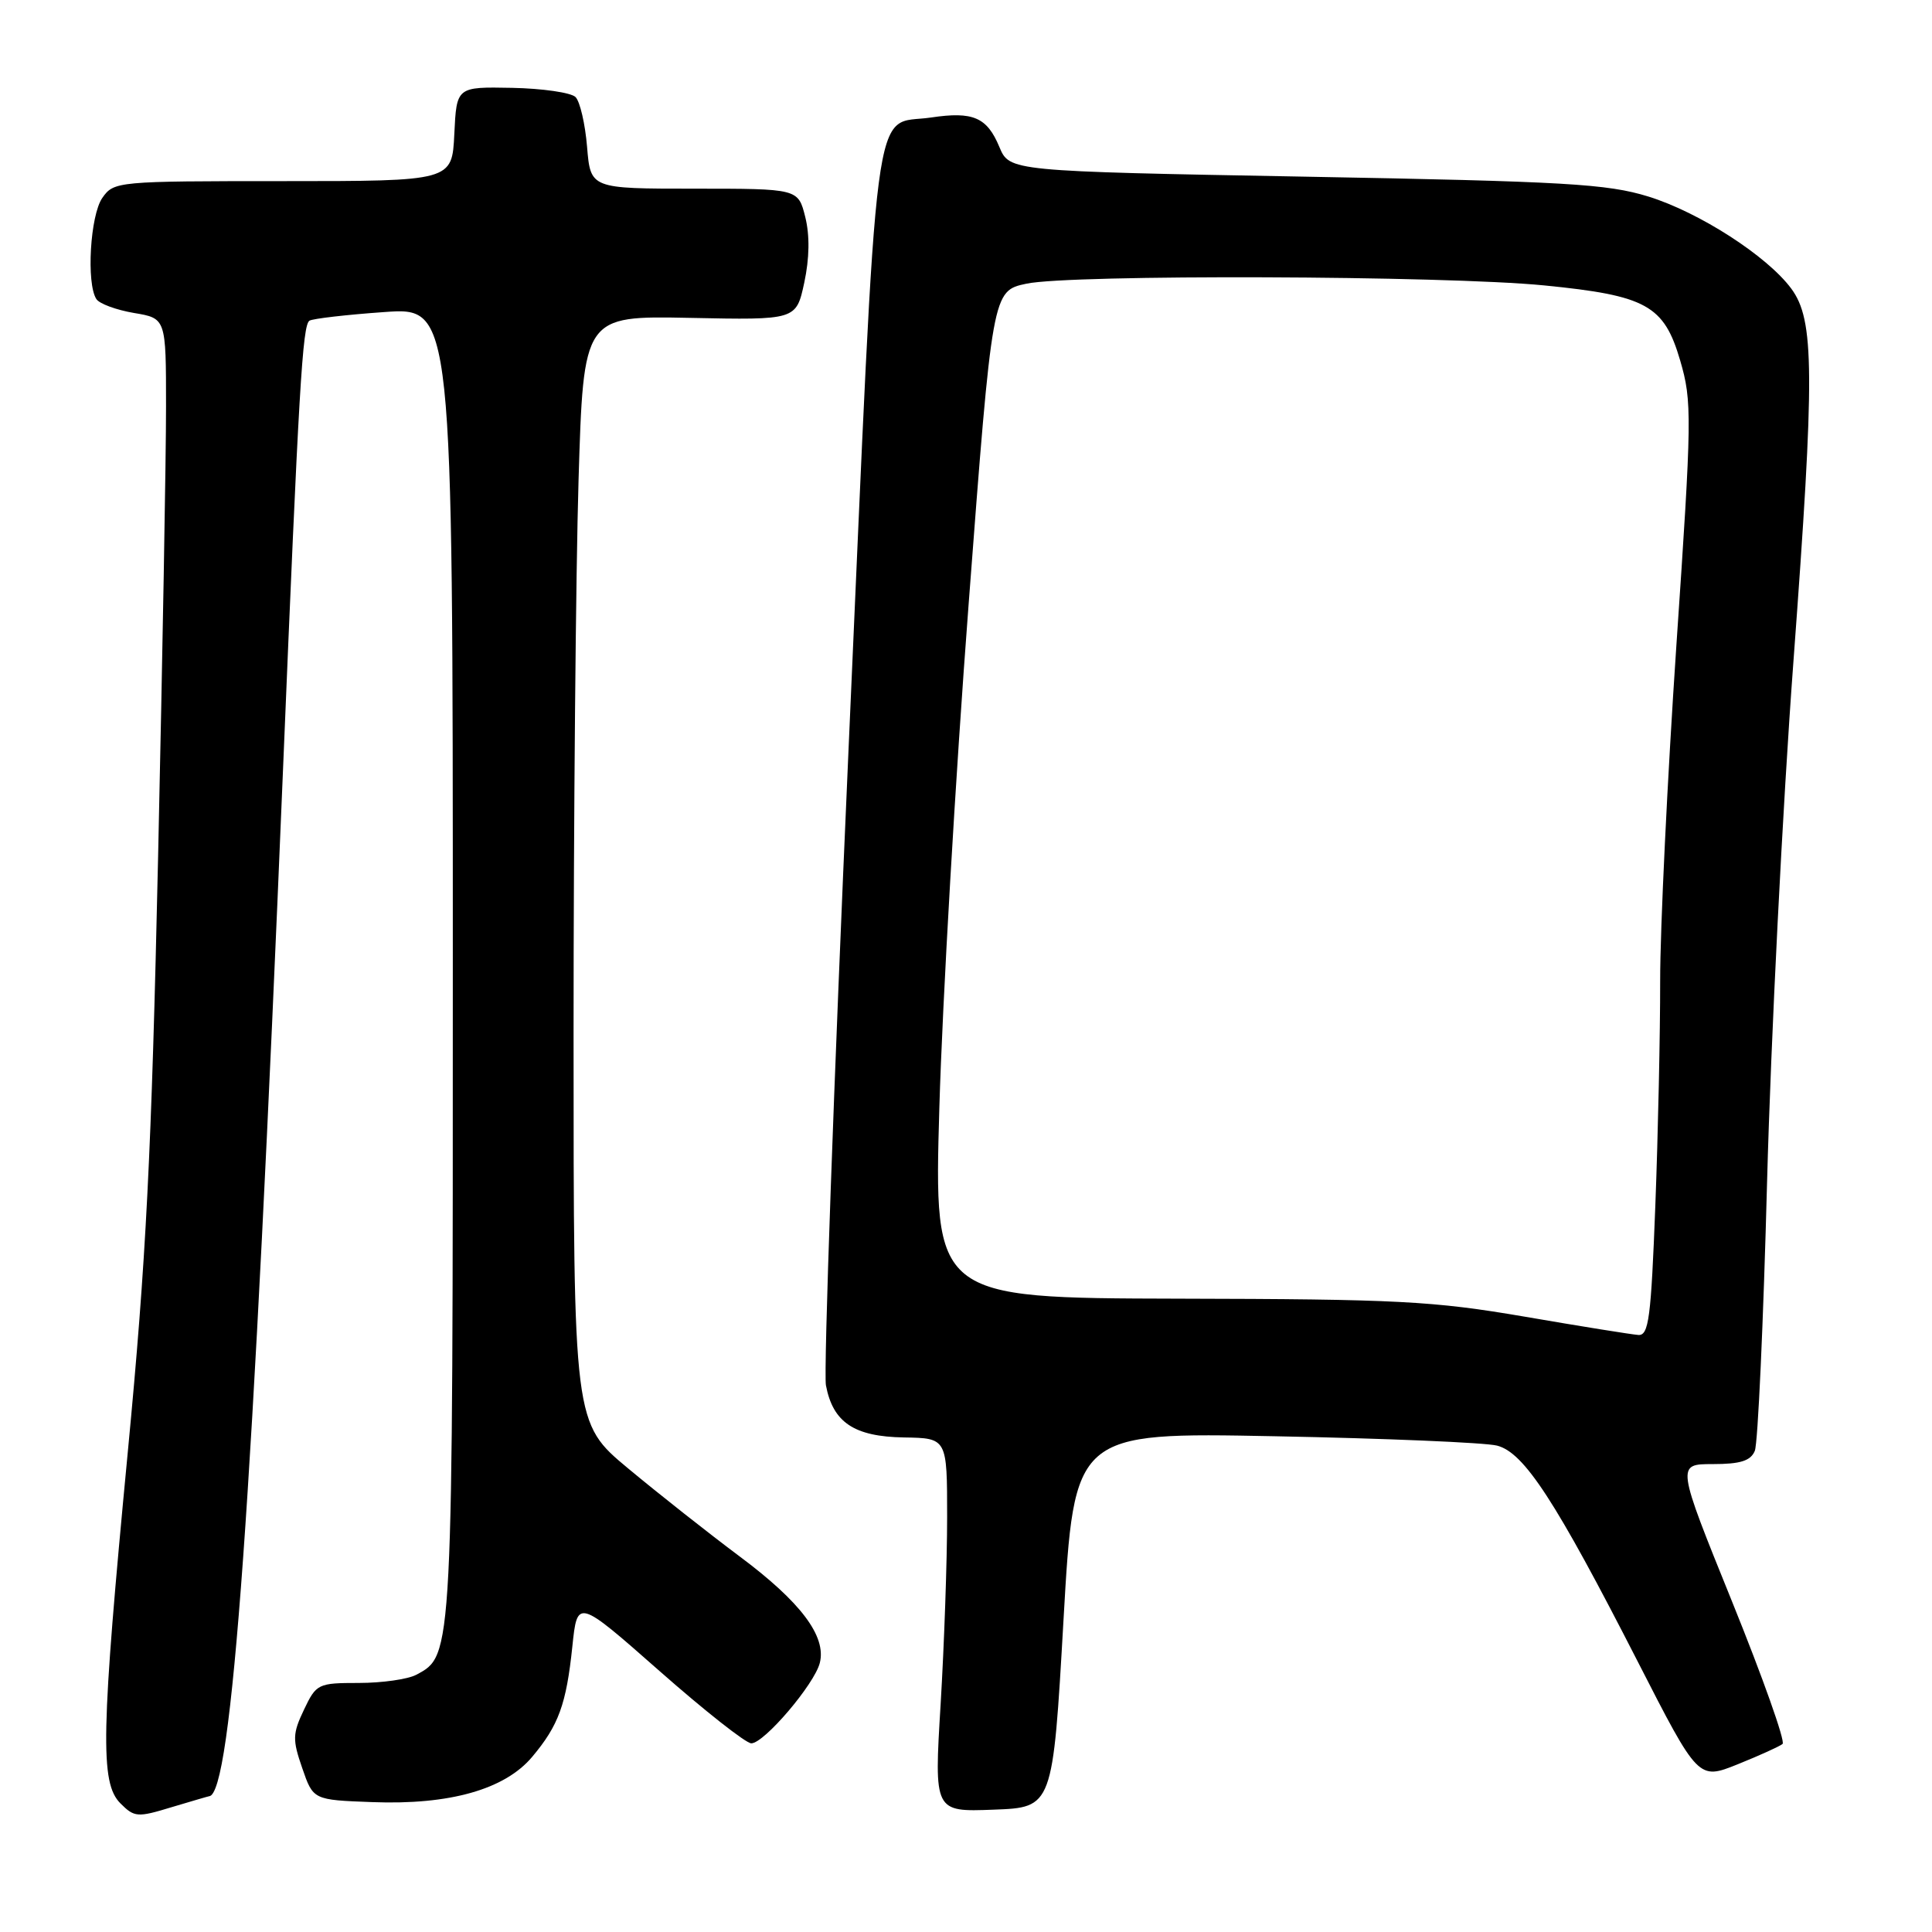 <?xml version="1.0" encoding="UTF-8" standalone="no"?>
<!DOCTYPE svg PUBLIC "-//W3C//DTD SVG 1.1//EN" "http://www.w3.org/Graphics/SVG/1.1/DTD/svg11.dtd" >
<svg xmlns="http://www.w3.org/2000/svg" xmlns:xlink="http://www.w3.org/1999/xlink" version="1.1" viewBox="0 0 256 256">
 <g >
 <path fill="currentColor"
d=" M 27.71 238.01 C 30.70 237.86 33.49 199.01 37.50 102.00 C 39.60 51.24 40.08 43.07 41.01 42.49 C 41.46 42.22 45.91 41.70 50.91 41.35 C 60.00 40.70 60.00 40.70 60.00 127.38 C 60.00 220.05 60.04 219.30 55.15 221.92 C 54.04 222.51 50.62 223.00 47.55 223.00 C 42.14 223.00 41.91 223.11 40.28 226.54 C 38.76 229.73 38.74 230.51 40.05 234.29 C 41.50 238.50 41.50 238.50 49.34 238.79 C 59.58 239.18 66.89 237.11 70.51 232.80 C 74.02 228.63 75.04 225.83 75.84 218.16 C 76.50 211.83 76.50 211.83 87.38 221.41 C 93.37 226.69 98.84 231.00 99.55 231.00 C 101.25 231.00 107.92 223.17 108.63 220.34 C 109.52 216.81 106.10 212.27 98.00 206.23 C 93.88 203.15 87.24 197.91 83.25 194.59 C 76.00 188.56 76.00 188.56 76.00 137.03 C 76.00 108.69 76.30 75.68 76.66 63.67 C 77.32 41.84 77.32 41.84 91.41 42.12 C 105.50 42.41 105.50 42.41 106.57 37.45 C 107.26 34.22 107.31 31.20 106.70 28.75 C 105.76 25.00 105.76 25.00 92.00 25.00 C 78.25 25.00 78.25 25.00 77.79 19.46 C 77.54 16.42 76.85 13.45 76.26 12.86 C 75.67 12.27 71.88 11.72 67.84 11.64 C 60.50 11.50 60.50 11.50 60.20 17.75 C 59.90 24.00 59.90 24.00 37.51 24.00 C 15.50 24.00 15.09 24.04 13.56 26.22 C 11.95 28.52 11.42 37.56 12.77 39.63 C 13.17 40.25 15.41 41.07 17.75 41.47 C 22.00 42.18 22.00 42.18 22.00 53.84 C 22.01 60.25 21.53 87.10 20.95 113.50 C 20.07 153.08 19.37 166.90 16.94 192.33 C 13.37 229.72 13.24 236.24 15.96 238.96 C 17.81 240.81 18.22 240.84 22.71 239.47 C 25.35 238.68 27.60 238.02 27.71 238.01 Z  M 140.92 214.65 C 142.34 189.79 142.34 189.79 168.92 190.31 C 183.54 190.59 196.79 191.15 198.36 191.55 C 201.95 192.46 206.09 198.82 217.02 220.19 C 225.04 235.87 225.04 235.87 230.27 233.77 C 233.15 232.61 235.82 231.40 236.20 231.08 C 236.59 230.76 233.58 222.28 229.52 212.25 C 222.13 194.00 222.13 194.00 226.96 194.00 C 230.61 194.00 231.97 193.57 232.52 192.25 C 232.93 191.29 233.66 175.20 234.15 156.50 C 234.65 137.80 236.21 106.81 237.64 87.64 C 240.48 49.35 240.44 42.42 237.35 38.24 C 234.15 33.92 225.16 28.13 218.41 26.04 C 212.96 24.36 207.47 24.04 172.99 23.41 C 133.77 22.69 133.77 22.69 132.42 19.47 C 130.78 15.53 128.93 14.74 123.37 15.57 C 115.49 16.75 116.41 9.68 112.43 99.44 C 110.46 143.96 109.12 181.81 109.44 183.56 C 110.37 188.48 113.17 190.36 119.78 190.47 C 125.50 190.56 125.50 190.56 125.50 201.03 C 125.50 206.79 125.11 217.93 124.64 225.79 C 123.77 240.09 123.77 240.09 131.64 239.79 C 139.50 239.50 139.50 239.50 140.92 214.65 Z  M 202.00 174.46 C 189.88 172.39 185.18 172.14 156.12 172.08 C 123.74 172.00 123.74 172.00 124.47 146.75 C 124.87 132.86 126.61 102.84 128.35 80.03 C 131.50 38.55 131.50 38.55 136.00 37.59 C 141.80 36.34 191.42 36.51 204.63 37.82 C 218.16 39.16 220.49 40.45 222.63 47.76 C 224.22 53.20 224.20 55.16 222.13 85.50 C 220.94 103.10 219.97 123.12 219.98 130.00 C 219.99 136.88 219.70 150.26 219.34 159.75 C 218.77 174.66 218.47 176.98 217.09 176.89 C 216.22 176.83 209.43 175.74 202.00 174.46 Z "/>
</g>
</svg>